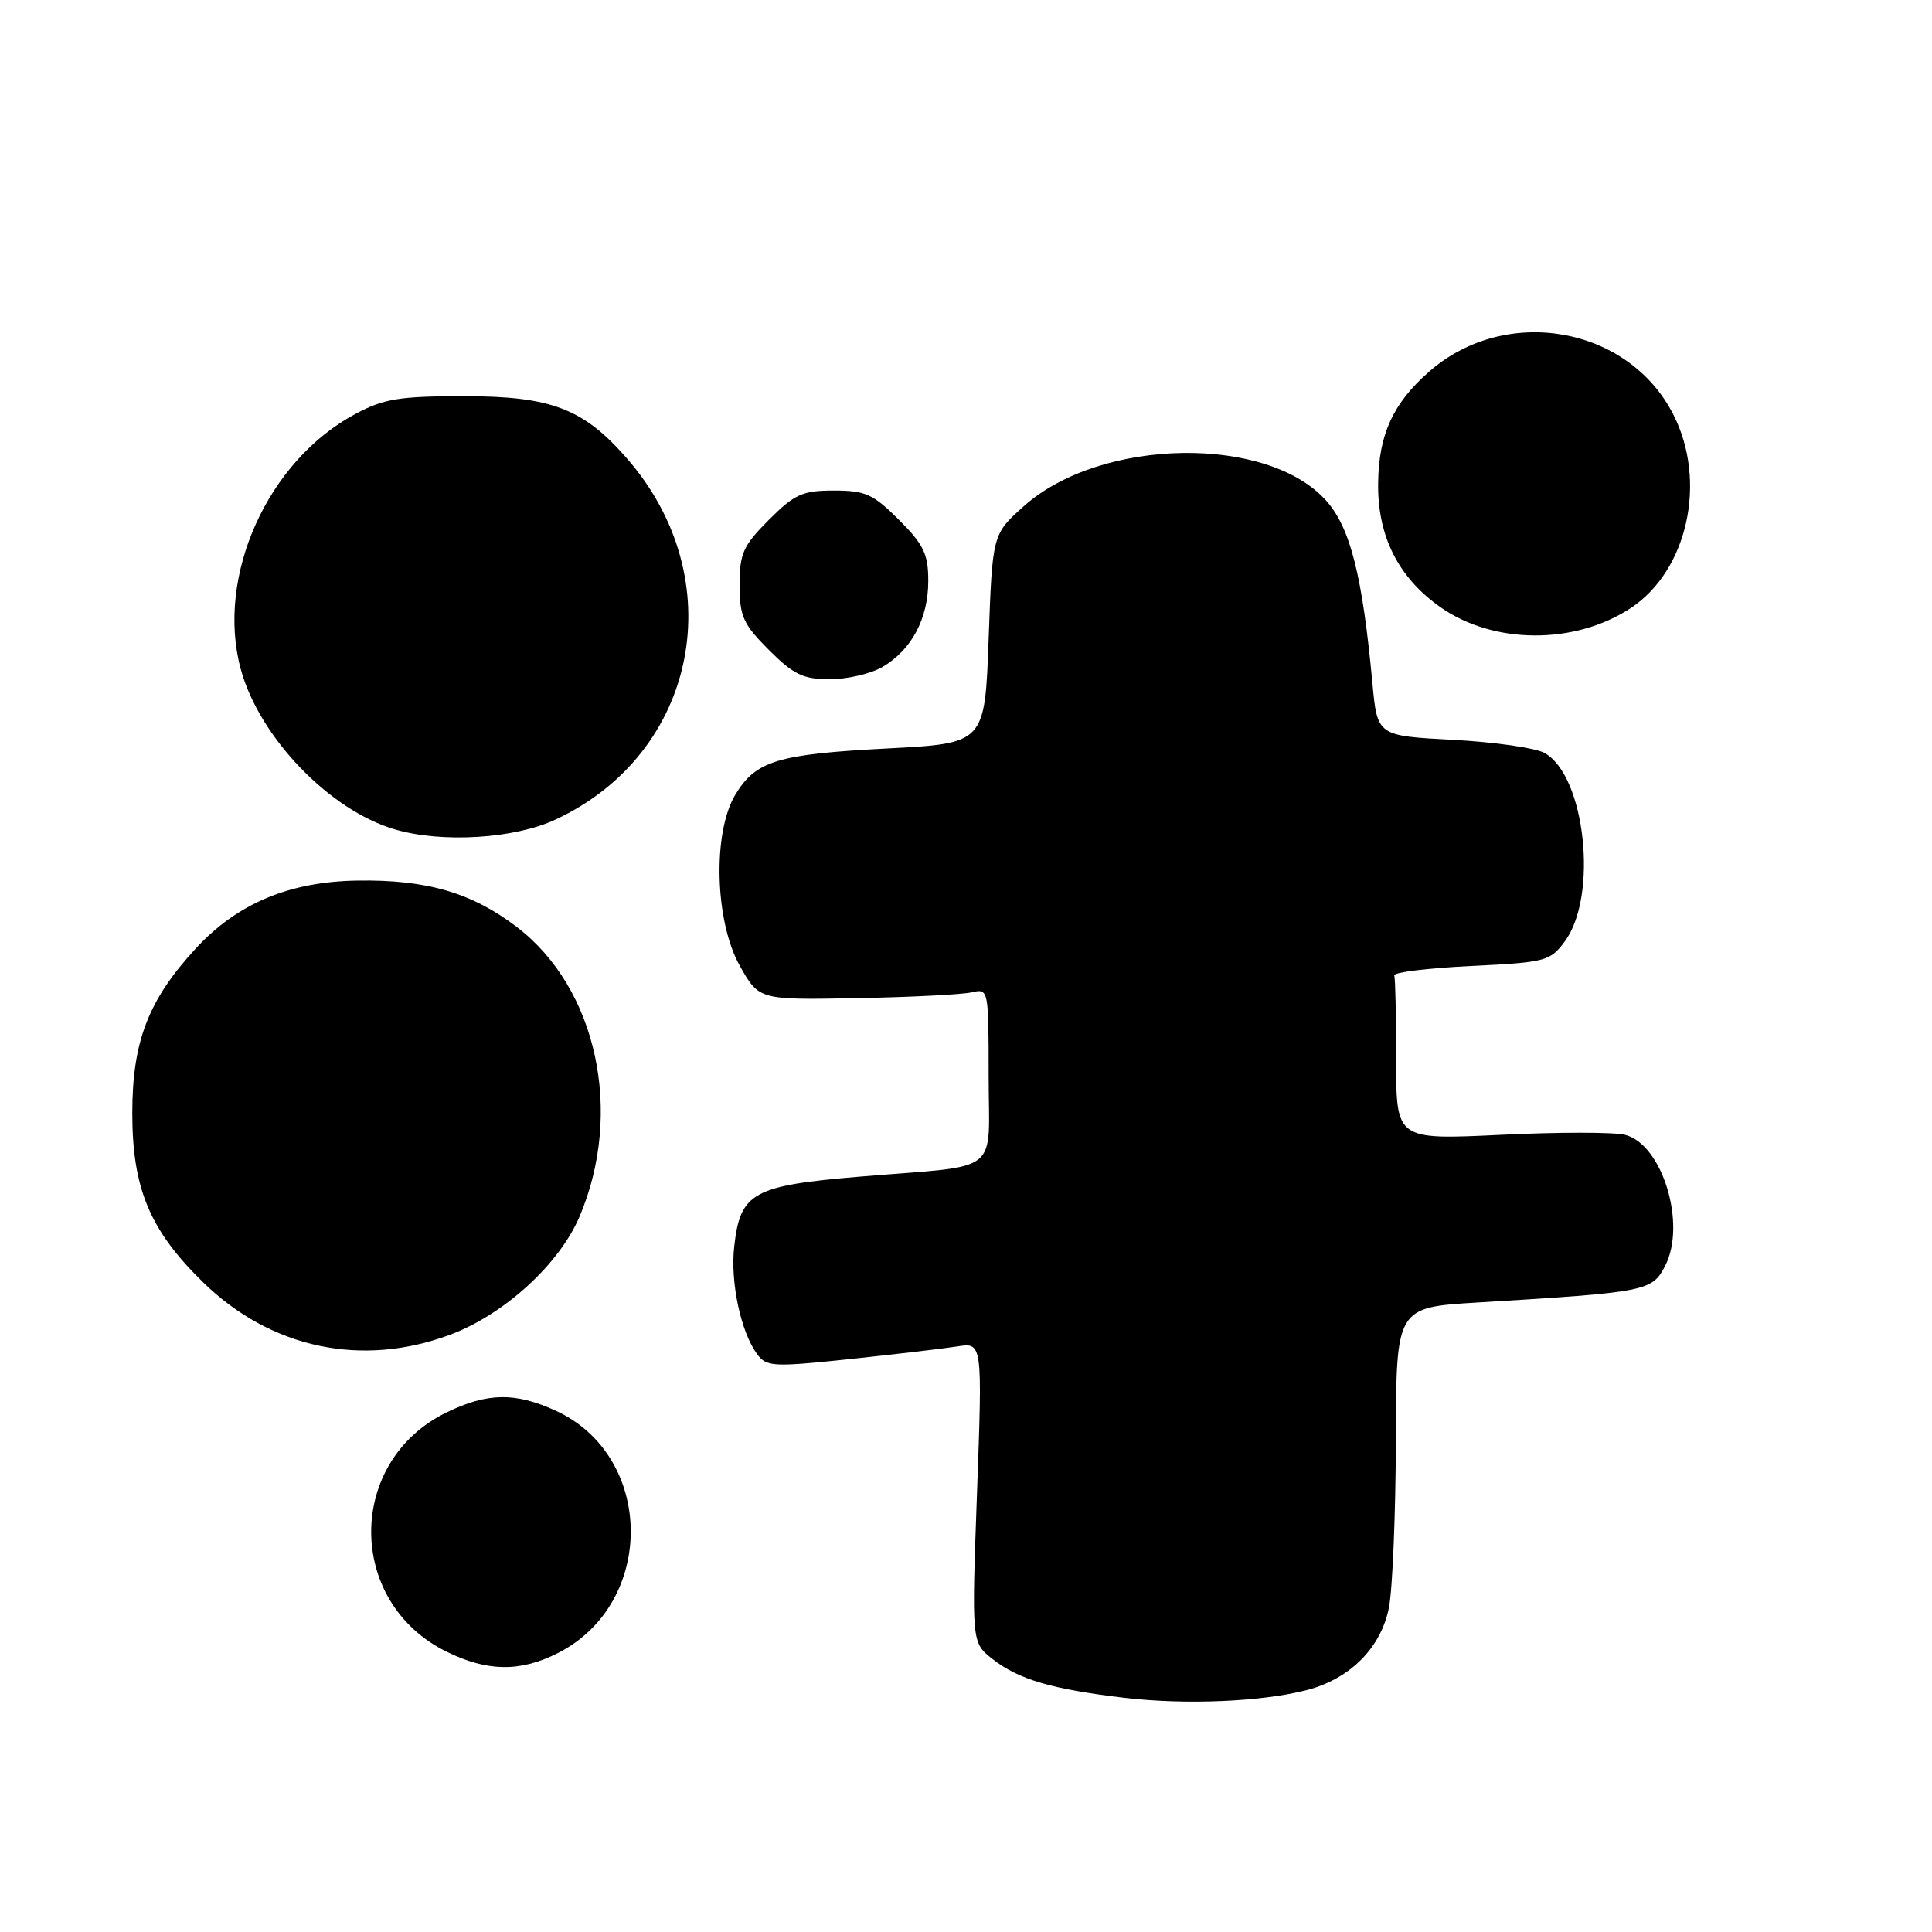 <?xml version="1.0" encoding="UTF-8" standalone="no"?>
<!DOCTYPE svg PUBLIC "-//W3C//DTD SVG 1.1//EN" "http://www.w3.org/Graphics/SVG/1.1/DTD/svg11.dtd" >
<svg xmlns="http://www.w3.org/2000/svg" xmlns:xlink="http://www.w3.org/1999/xlink" version="1.1" viewBox="0 0 256 256">
 <g >
 <path fill="currentColor"
d=" M 173.29 223.91 C 178.96 222.40 183.03 218.27 184.05 212.97 C 184.52 210.51 184.93 200.57 184.96 190.87 C 185.00 173.24 185.00 173.24 195.75 172.59 C 218.25 171.23 218.90 171.10 220.64 167.73 C 223.50 162.19 220.26 151.61 215.33 150.37 C 213.88 150.00 206.46 150.00 198.85 150.37 C 185.00 151.03 185.00 151.03 185.00 140.51 C 185.00 134.73 184.89 129.66 184.75 129.25 C 184.61 128.84 189.18 128.28 194.90 128.00 C 204.80 127.52 205.39 127.37 207.33 124.76 C 211.79 118.78 210.08 102.80 204.66 99.77 C 203.47 99.10 198.00 98.32 192.50 98.03 C 182.50 97.50 182.50 97.50 181.85 90.50 C 180.53 76.33 178.94 70.00 175.79 66.41 C 168.07 57.62 145.94 57.96 135.72 67.02 C 131.50 70.77 131.50 70.77 131.00 84.63 C 130.50 98.50 130.50 98.50 117.65 99.17 C 103.01 99.93 100.16 100.80 97.44 105.29 C 94.40 110.32 94.71 122.10 98.04 128.00 C 100.58 132.50 100.58 132.50 113.54 132.26 C 120.67 132.13 127.51 131.78 128.75 131.49 C 130.98 130.97 131.00 131.05 131.00 142.46 C 131.00 155.90 132.99 154.32 114.06 155.90 C 99.76 157.09 98.09 158.01 97.29 165.15 C 96.75 169.87 98.15 176.45 100.30 179.40 C 101.55 181.11 102.37 181.16 112.57 180.09 C 118.58 179.45 125.00 178.70 126.84 178.41 C 130.18 177.88 130.18 177.88 129.46 197.76 C 128.74 217.65 128.74 217.65 131.50 219.82 C 134.94 222.53 139.37 223.83 149.00 224.97 C 157.19 225.93 167.34 225.49 173.29 223.91 Z  M 73.96 219.02 C 86.96 212.39 86.73 192.87 73.58 186.90 C 68.23 184.47 64.60 184.53 59.20 187.14 C 45.88 193.59 45.84 212.25 59.12 218.83 C 64.56 221.52 68.94 221.58 73.96 219.02 Z  M 59.66 176.85 C 66.81 174.18 74.11 167.51 76.79 161.21 C 82.66 147.39 79.10 130.95 68.49 122.84 C 62.55 118.30 56.58 116.55 47.45 116.68 C 38.37 116.80 31.45 119.70 25.93 125.69 C 19.65 132.51 17.53 138.00 17.53 147.50 C 17.53 157.49 19.86 163.04 26.94 169.94 C 35.91 178.68 47.97 181.23 59.66 176.85 Z  M 73.60 108.60 C 92.52 99.80 97.05 76.66 82.99 60.65 C 77.27 54.12 72.98 52.50 61.50 52.50 C 52.93 52.50 50.87 52.83 47.11 54.84 C 35.45 61.06 28.57 76.35 31.90 88.66 C 34.35 97.69 43.69 107.40 52.36 109.91 C 58.63 111.73 68.15 111.14 73.60 108.60 Z  M 116.96 88.36 C 120.80 86.10 123.00 81.95 123.00 76.98 C 123.00 73.42 122.40 72.16 119.12 68.88 C 115.70 65.47 114.67 65.00 110.50 65.00 C 106.33 65.00 105.30 65.47 101.88 68.88 C 98.47 72.30 98.00 73.33 98.00 77.50 C 98.00 81.67 98.47 82.70 101.88 86.12 C 105.16 89.40 106.42 90.00 109.98 90.00 C 112.30 90.00 115.44 89.26 116.96 88.36 Z  M 216.10 80.56 C 223.62 75.58 226.22 63.81 221.75 54.98 C 215.80 43.21 199.52 40.34 189.36 49.25 C 184.57 53.46 182.69 57.56 182.61 64.00 C 182.51 71.00 185.26 76.50 190.83 80.43 C 197.88 85.41 208.68 85.46 216.10 80.56 Z "/>
</g>
</svg>